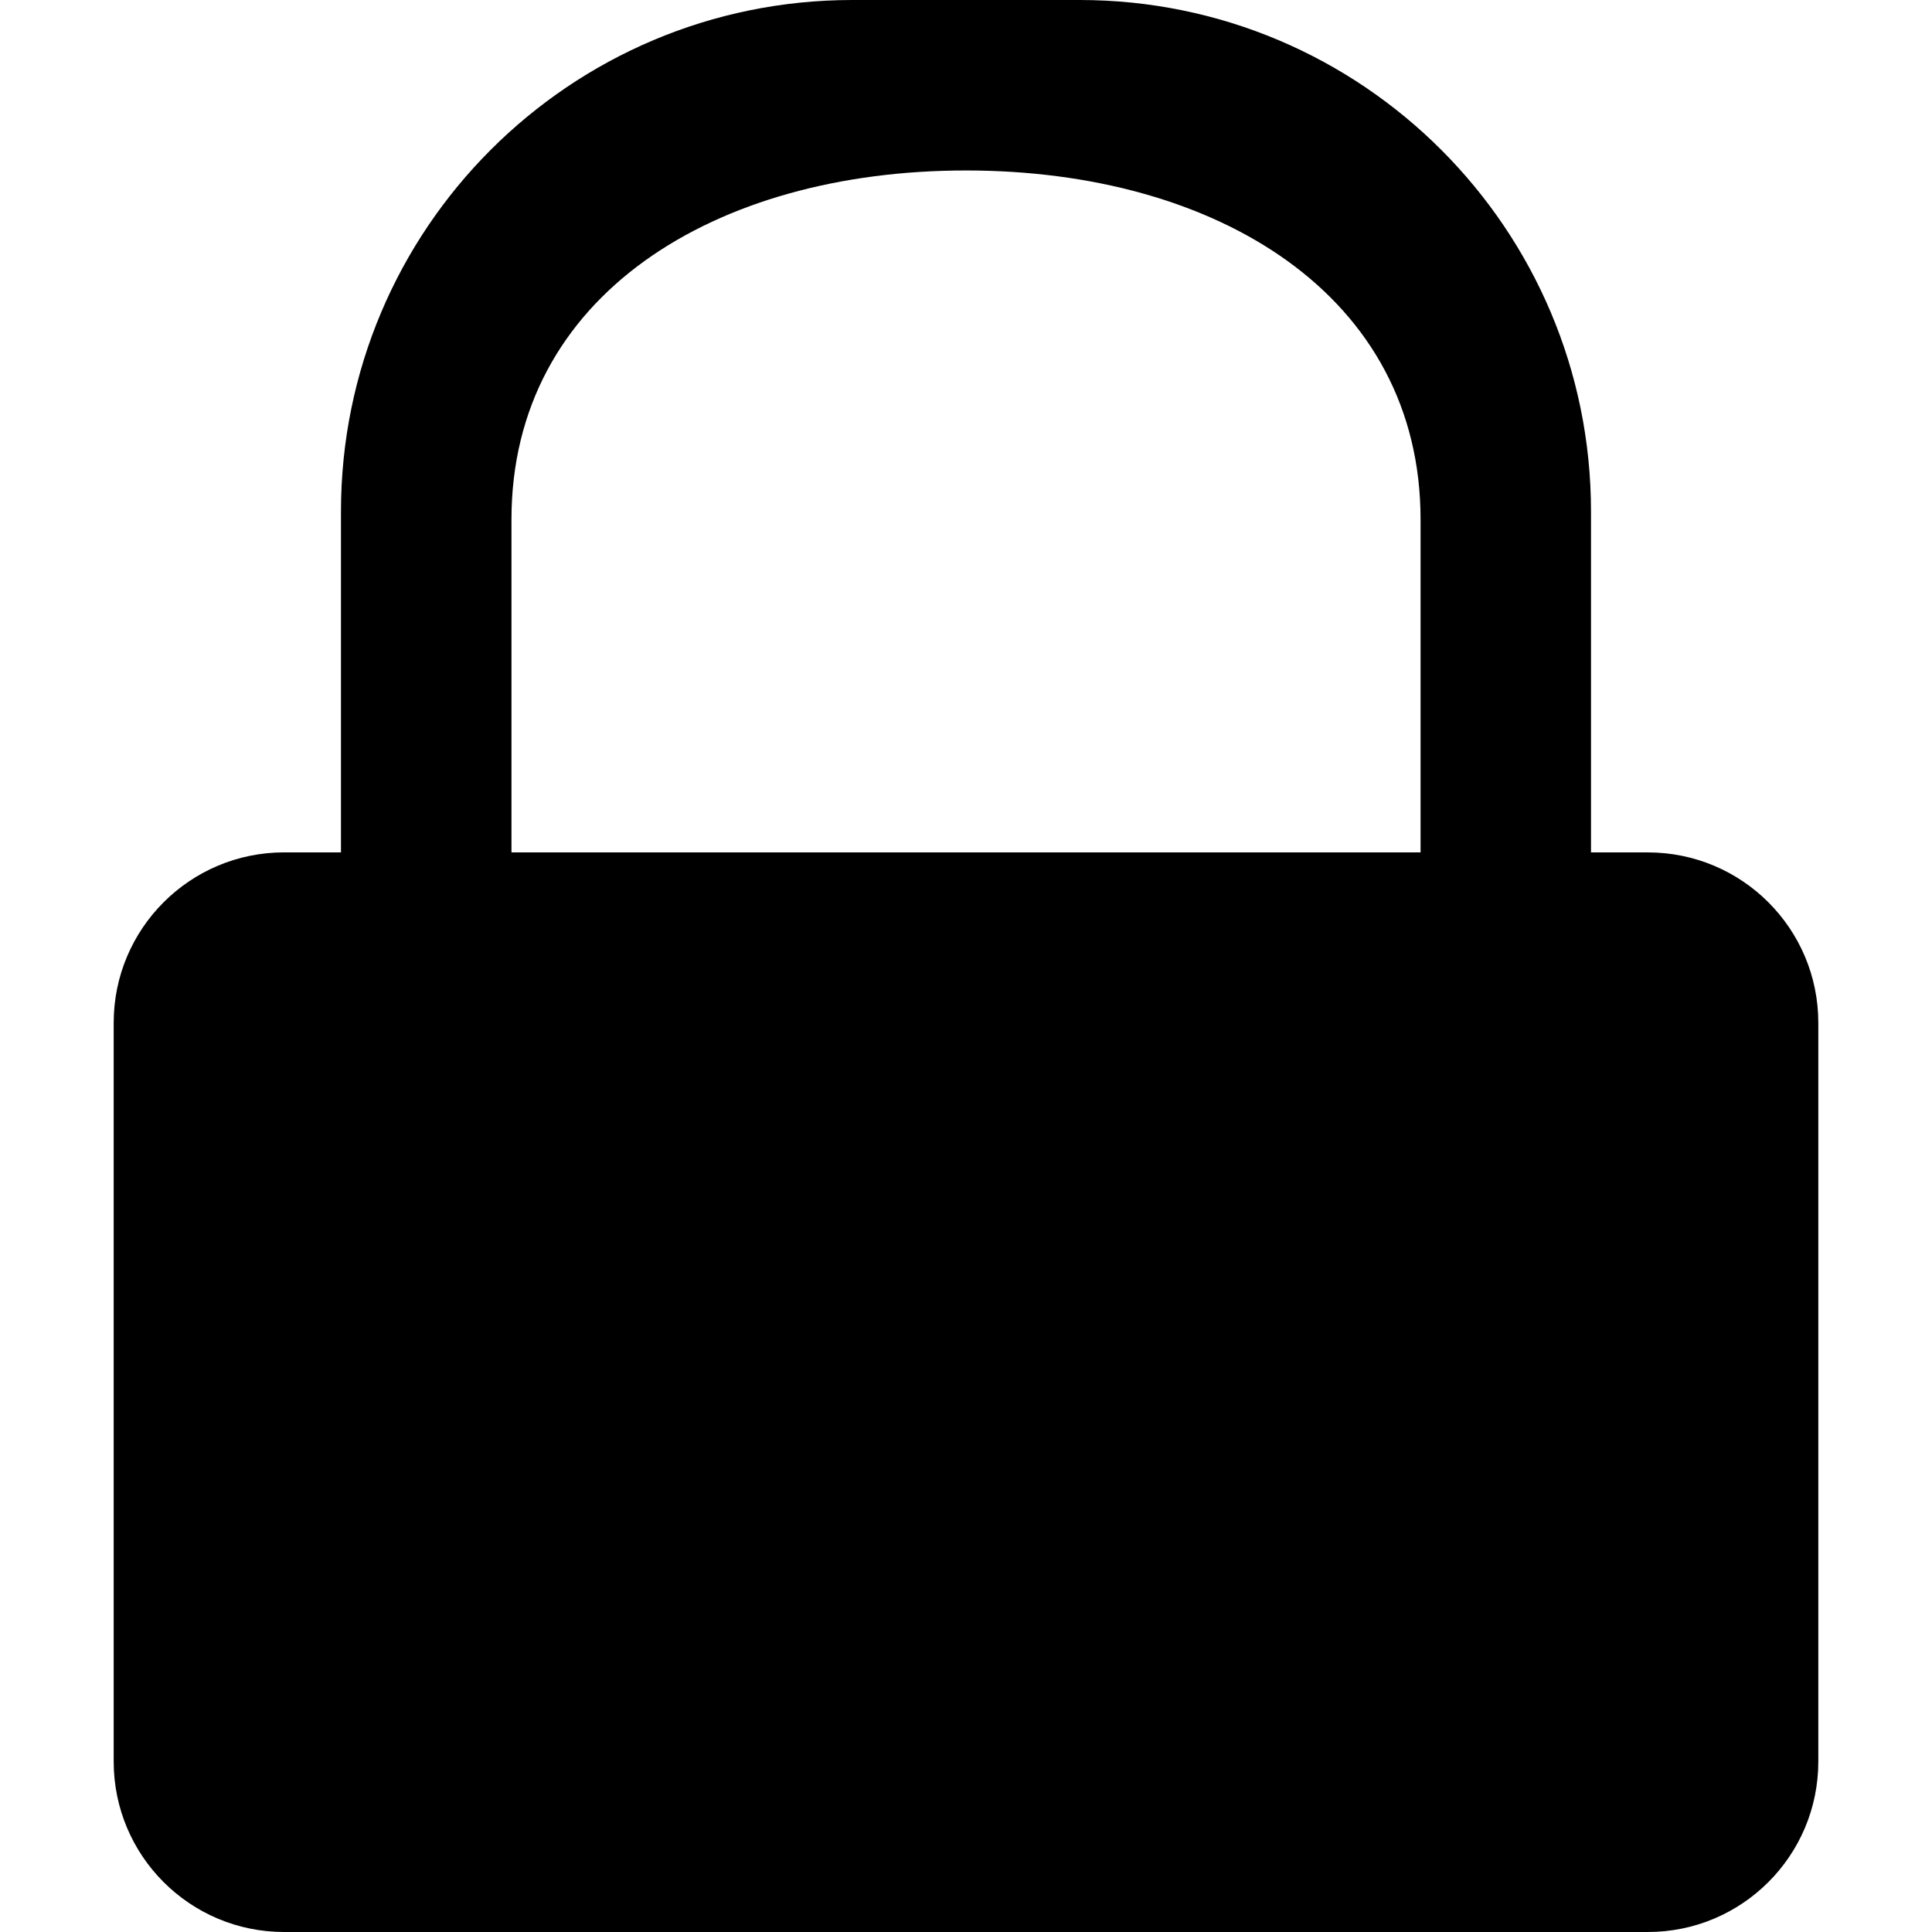 <?xml version="1.0" encoding="utf-8"?>
<!-- Generator: Adobe Illustrator 14.0.0, SVG Export Plug-In . SVG Version: 6.00 Build 43363)  -->
<!DOCTYPE svg PUBLIC "-//W3C//DTD SVG 1.1//EN" "http://www.w3.org/Graphics/SVG/1.1/DTD/svg11.dtd">
<svg version="1.1" id="Capa_1" xmlns="http://www.w3.org/2000/svg" xmlns:xlink="http://www.w3.org/1999/xlink" x="0px" y="0px"
	 width="64px" height="64px" viewBox="0 0 64 64" enable-background="new 0 0 64 64" xml:space="preserve">
<path id="lock" d="M47.058,28.236H16.943V17.21c0-7.425,6.741-11.563,15.057-11.563S47.058,9.785,47.058,17.21V28.236z
	 M9.413,28.236c-3.121,0-5.647,2.528-5.647,5.646v24.47C3.766,61.472,6.291,64,9.413,64h45.174c3.119,0,5.647-2.526,5.647-5.647
	v-24.47c0-3.118-2.526-5.646-5.647-5.646h-1.883V16.942C52.704,7.587,45.119,0,35.764,0h-7.527c-9.357,0-16.942,7.585-16.942,16.942
	v11.294H9.413z"/>
</svg>
